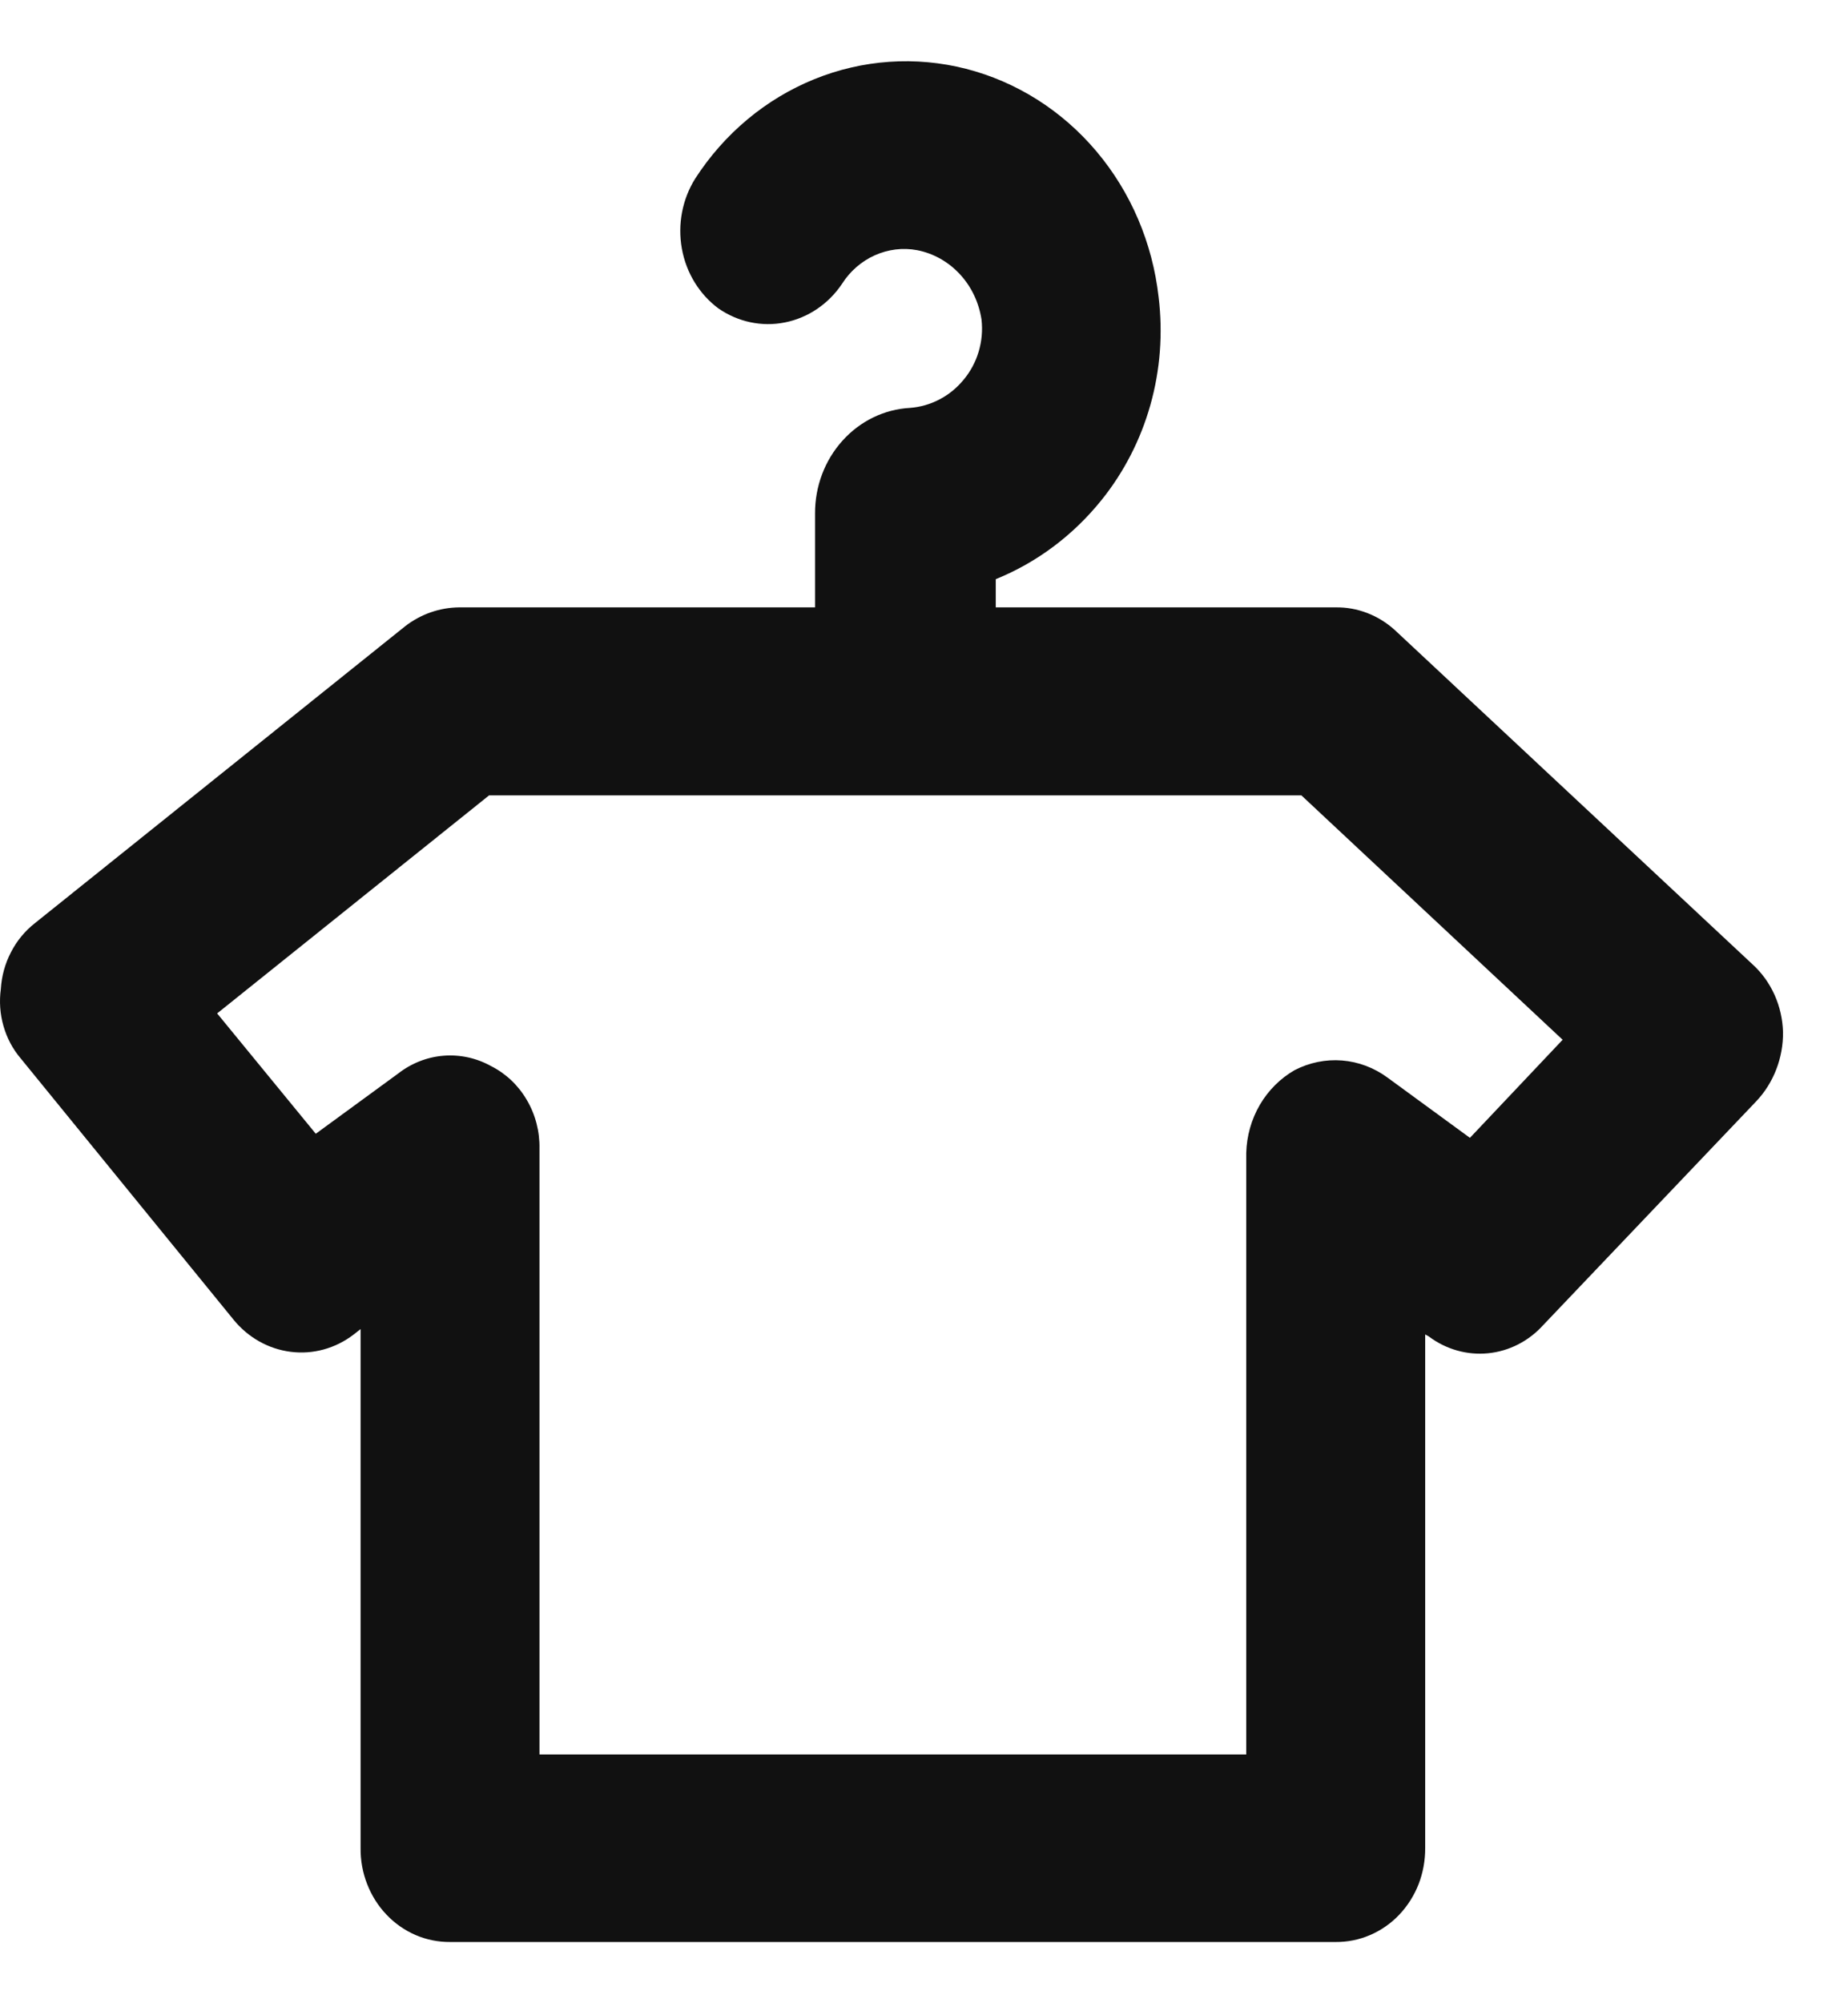 <svg width="24" height="26" viewBox="0 0 24 26" fill="none" xmlns="http://www.w3.org/2000/svg">
<path d="M22.761 12.517L18.113 8.176C17.9 7.984 17.628 7.879 17.347 7.883H12.932V7.517C13.464 7.302 13.936 6.949 14.304 6.492C14.595 6.131 14.812 5.71 14.94 5.256C15.068 4.803 15.104 4.326 15.047 3.857C14.968 3.154 14.686 2.493 14.239 1.964C13.792 1.434 13.201 1.061 12.546 0.893C11.891 0.726 11.203 0.773 10.575 1.028C9.946 1.283 9.406 1.733 9.028 2.319C8.861 2.586 8.799 2.911 8.855 3.225C8.911 3.54 9.082 3.819 9.33 4.003C9.585 4.179 9.894 4.245 10.193 4.185C10.492 4.126 10.758 3.947 10.934 3.686C11.038 3.521 11.187 3.392 11.36 3.314C11.534 3.236 11.725 3.212 11.911 3.247C12.122 3.288 12.316 3.397 12.465 3.558C12.615 3.719 12.713 3.925 12.747 4.148C12.763 4.288 12.75 4.429 12.71 4.564C12.67 4.698 12.603 4.823 12.515 4.928C12.427 5.035 12.321 5.122 12.201 5.184C12.081 5.247 11.951 5.284 11.818 5.294C11.484 5.312 11.17 5.465 10.941 5.72C10.711 5.975 10.584 6.312 10.585 6.663V7.883H5.961C5.709 7.886 5.465 7.971 5.263 8.127L0.453 11.982C0.325 12.082 0.219 12.21 0.143 12.358C0.066 12.505 0.021 12.668 0.011 12.835C-0.011 12.996 0 13.16 0.045 13.316C0.089 13.471 0.165 13.615 0.268 13.736L3.033 17.128C3.222 17.36 3.487 17.509 3.775 17.545C4.064 17.582 4.355 17.502 4.59 17.323L4.683 17.25V23.985C4.681 24.145 4.71 24.305 4.768 24.453C4.826 24.602 4.911 24.737 5.02 24.851C5.128 24.965 5.257 25.054 5.398 25.115C5.54 25.176 5.692 25.206 5.845 25.205H17.347C17.5 25.206 17.652 25.176 17.793 25.115C17.935 25.054 18.064 24.965 18.172 24.851C18.28 24.737 18.366 24.602 18.424 24.453C18.481 24.305 18.51 24.145 18.509 23.985V17.32L18.555 17.345C18.778 17.513 19.052 17.591 19.325 17.564C19.599 17.537 19.853 17.407 20.042 17.198L22.808 14.294C22.92 14.176 23.008 14.036 23.068 13.881C23.128 13.726 23.158 13.561 23.156 13.394C23.151 13.227 23.114 13.063 23.046 12.912C22.978 12.761 22.881 12.626 22.761 12.517ZM19.09 14.768L18.021 13.987C17.846 13.858 17.642 13.781 17.429 13.764C17.217 13.747 17.004 13.791 16.812 13.89C16.628 13.996 16.472 14.151 16.362 14.339C16.252 14.527 16.191 14.743 16.185 14.963V22.771H7.006V14.91C7.011 14.687 6.954 14.467 6.842 14.277C6.731 14.086 6.57 13.934 6.378 13.837C6.189 13.732 5.974 13.685 5.761 13.702C5.547 13.719 5.342 13.8 5.17 13.934L4.101 14.715L2.82 13.153L6.352 10.323H16.901L20.294 13.495L19.09 14.768Z" fill="#111111"/>
</svg>

